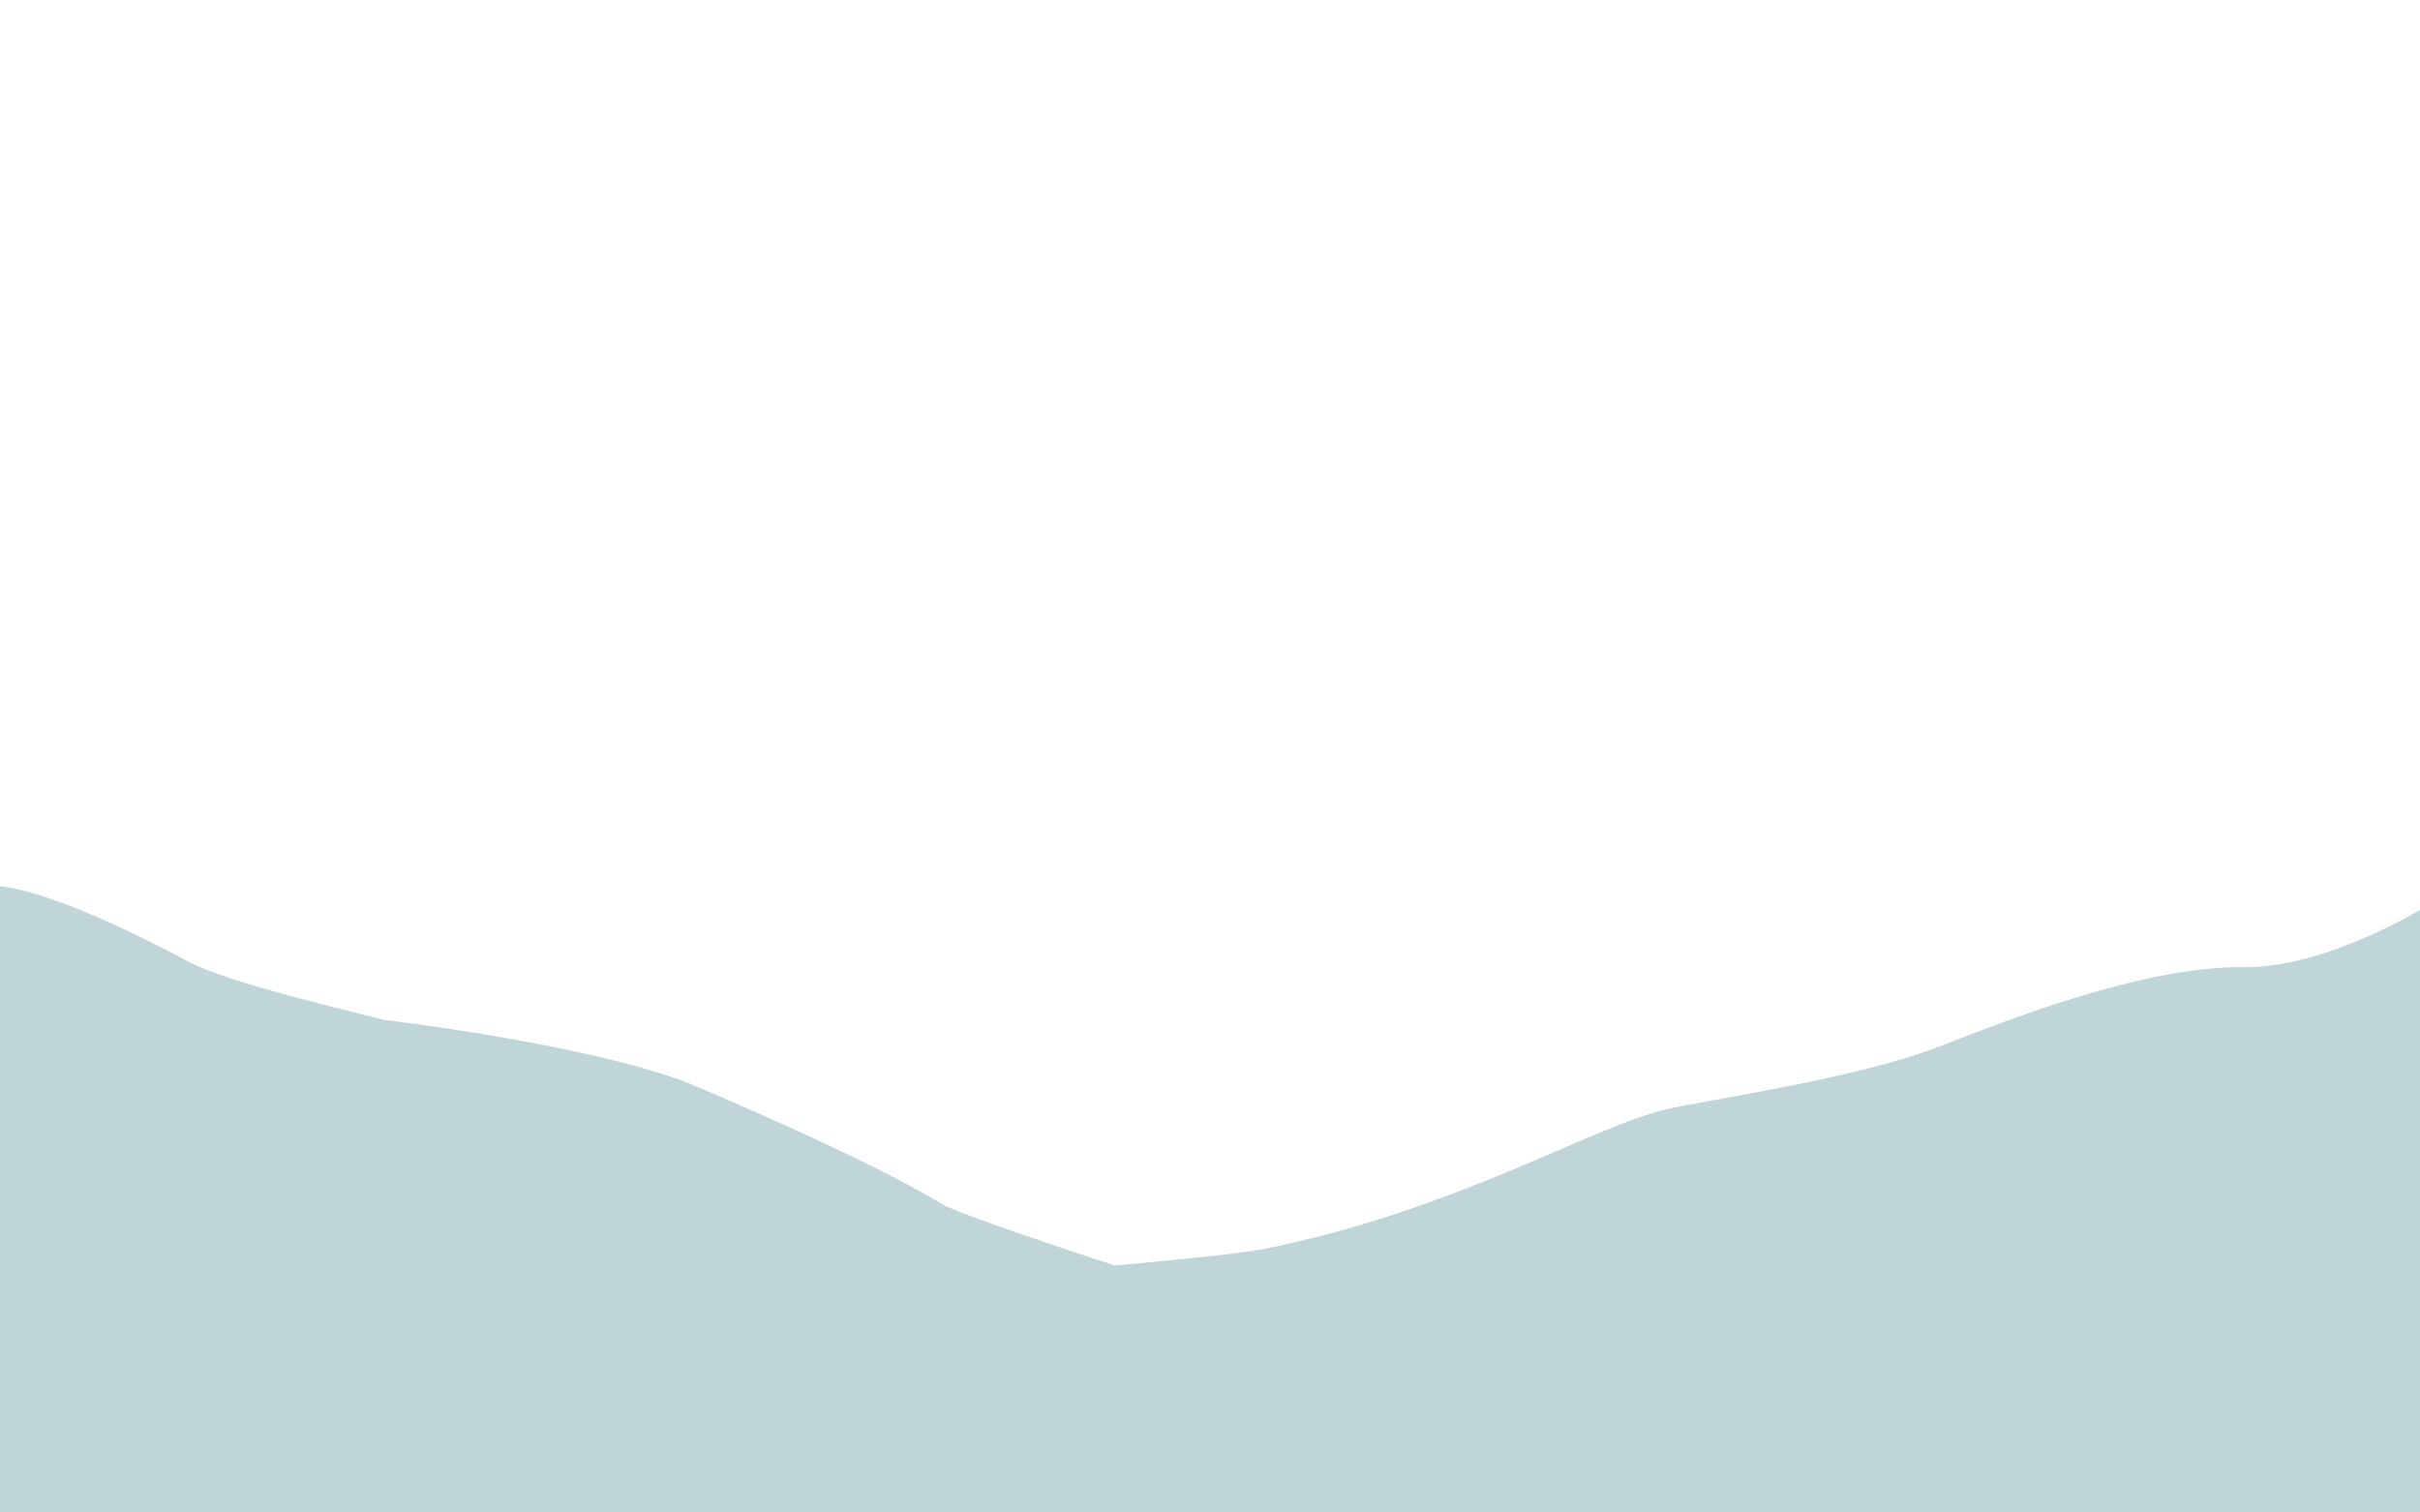 <?xml version="1.0" encoding="utf-8"?>
<!-- Generator: Adobe Illustrator 16.0.0, SVG Export Plug-In . SVG Version: 6.00 Build 0)  -->
<!DOCTYPE svg PUBLIC "-//W3C//DTD SVG 1.1//EN" "http://www.w3.org/Graphics/SVG/1.1/DTD/svg11.dtd">
<svg version="1.1" id="layer7" class="mountain" xmlns="http://www.w3.org/2000/svg" xmlns:xlink="http://www.w3.org/1999/xlink" x="0px" y="0px"
	 width="1600px" height="1000px" viewBox="0 0 1600 1000" enable-background="new 0 0 1600 1000" xml:space="preserve">
<path fill="#BFD5D8" d="M-1,586c0,0,31.5-0.625,126,50.019c23.745,12.726,93.326,29.297,129,38.309
	c0,0,131.153,15.38,199.613,41.123c0,0,118.314,49.354,168.639,80.39C634.399,803.331,737,836.671,737,836.671
	s77.943-6.611,101-11.352c127.259-26.165,213.5-80.152,264-91.959c26.25-6.138,123.39-19.8,178.502-40.8
	c37.032-14.112,133.976-54.149,203.32-53.136c52.494,0.768,116.178-37.78,116.178-37.78V1000H-1V586z"/>
</svg>
